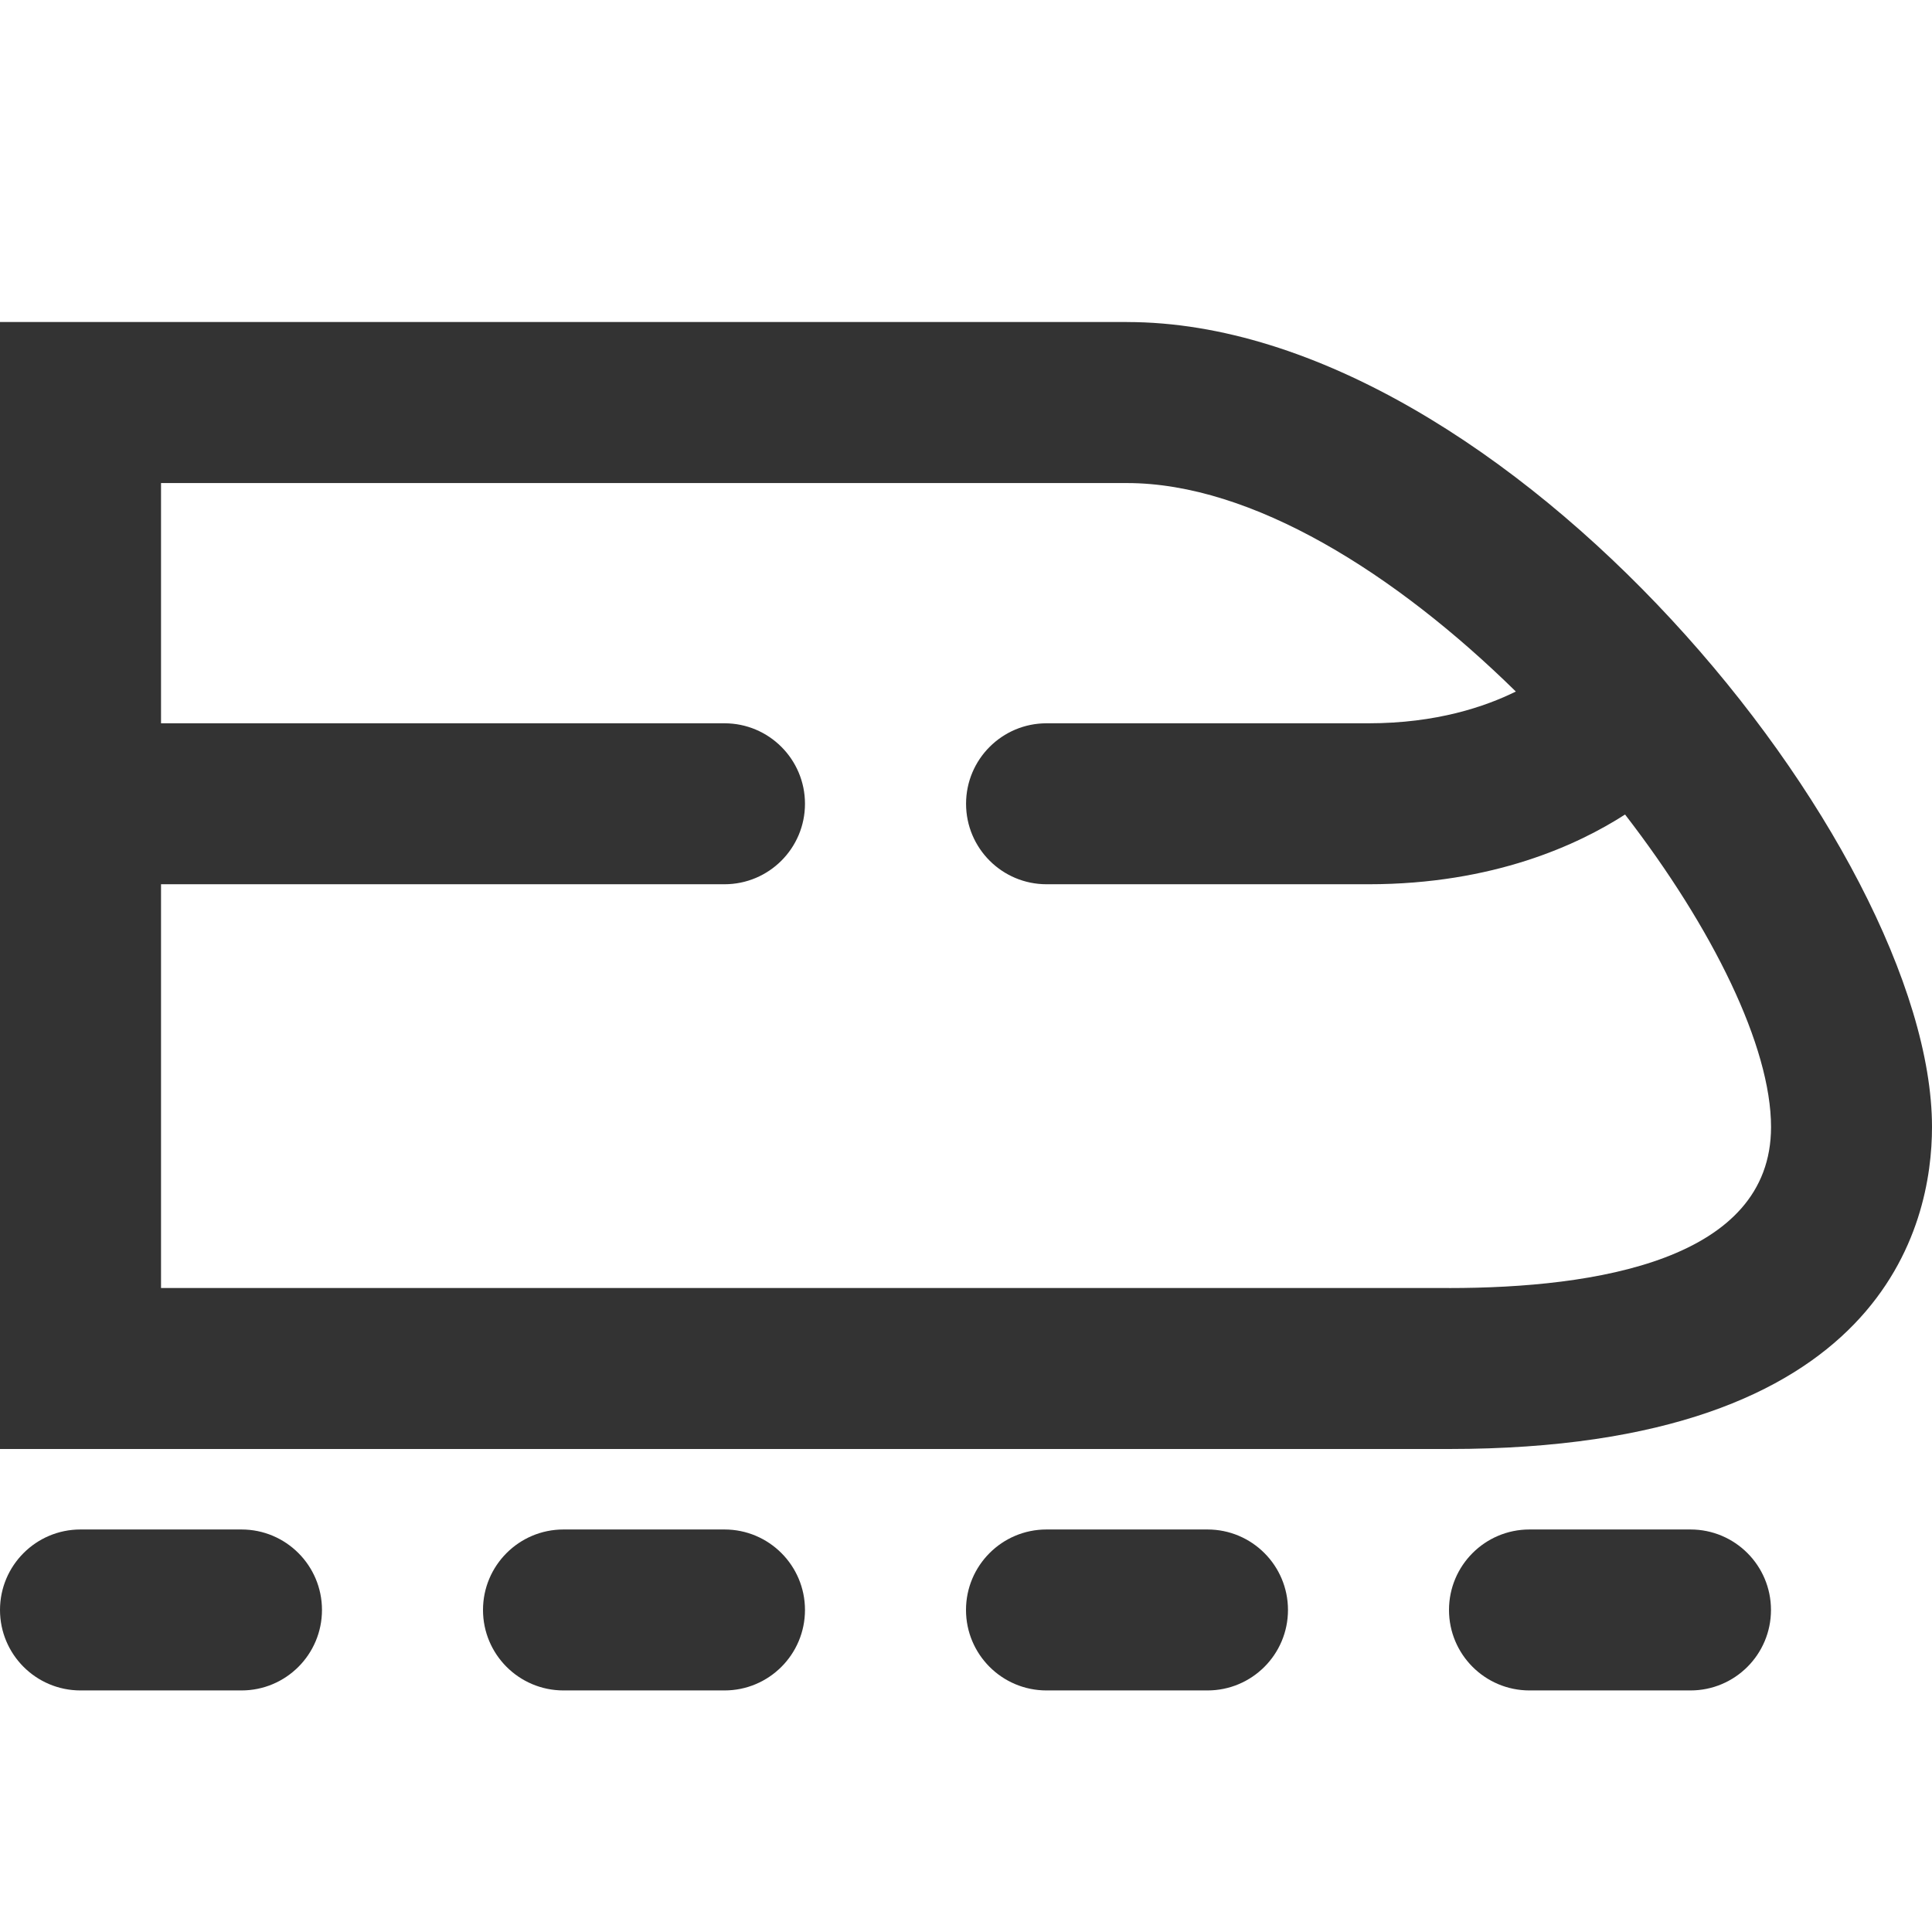 <?xml version="1.0" encoding="utf-8"?>
<!-- Generated by IcoMoon.io -->
<!DOCTYPE svg PUBLIC "-//W3C//DTD SVG 1.1//EN" "http://www.w3.org/Graphics/SVG/1.1/DTD/svg11.dtd">
<svg version="1.1" xmlns="http://www.w3.org/2000/svg" xmlns:xlink="http://www.w3.org/1999/xlink" width="32" height="32" viewBox="0 0 32 32">
<path fill="#333333" d="M18.667 5.333h-18.667v18.667h24c7.221 0 8-3.73 8-5.333 0-4.635-7.063-13.333-13.333-13.333zM24 21.333h-21.333v-6.687h9.333c0.736 0 1.333-0.597 1.333-1.333s-0.597-1.333-1.333-1.333h-9.333v-3.979h16c2.073 0 4.453 1.501 6.44 3.453-0.507 0.25-1.313 0.526-2.44 0.526h-5.333c-0.736 0-1.333 0.597-1.333 1.333s0.597 1.333 1.333 1.333h5.333c2.077 0 3.481-0.661 4.249-1.155 1.451 1.88 2.418 3.843 2.418 5.176 0 2.204-2.901 2.667-5.333 2.667z"></path>
<path fill="#333333" d="M4 25.333h-2.667c-0.736 0-1.333 0.597-1.333 1.333s0.597 1.333 1.333 1.333h2.667c0.736 0 1.333-0.597 1.333-1.333s-0.597-1.333-1.333-1.333z"></path>
<path fill="#333333" d="M12 25.333h-2.667c-0.736 0-1.333 0.597-1.333 1.333s0.597 1.333 1.333 1.333h2.667c0.736 0 1.333-0.597 1.333-1.333s-0.597-1.333-1.333-1.333z"></path>
<path fill="#333333" d="M20 25.333h-2.667c-0.736 0-1.333 0.597-1.333 1.333s0.597 1.333 1.333 1.333h2.667c0.736 0 1.333-0.597 1.333-1.333s-0.597-1.333-1.333-1.333z"></path>
<path fill="#333333" d="M28 25.333h-2.667c-0.736 0-1.333 0.597-1.333 1.333s0.597 1.333 1.333 1.333h2.667c0.736 0 1.333-0.597 1.333-1.333s-0.597-1.333-1.333-1.333z"></path>
</svg>

